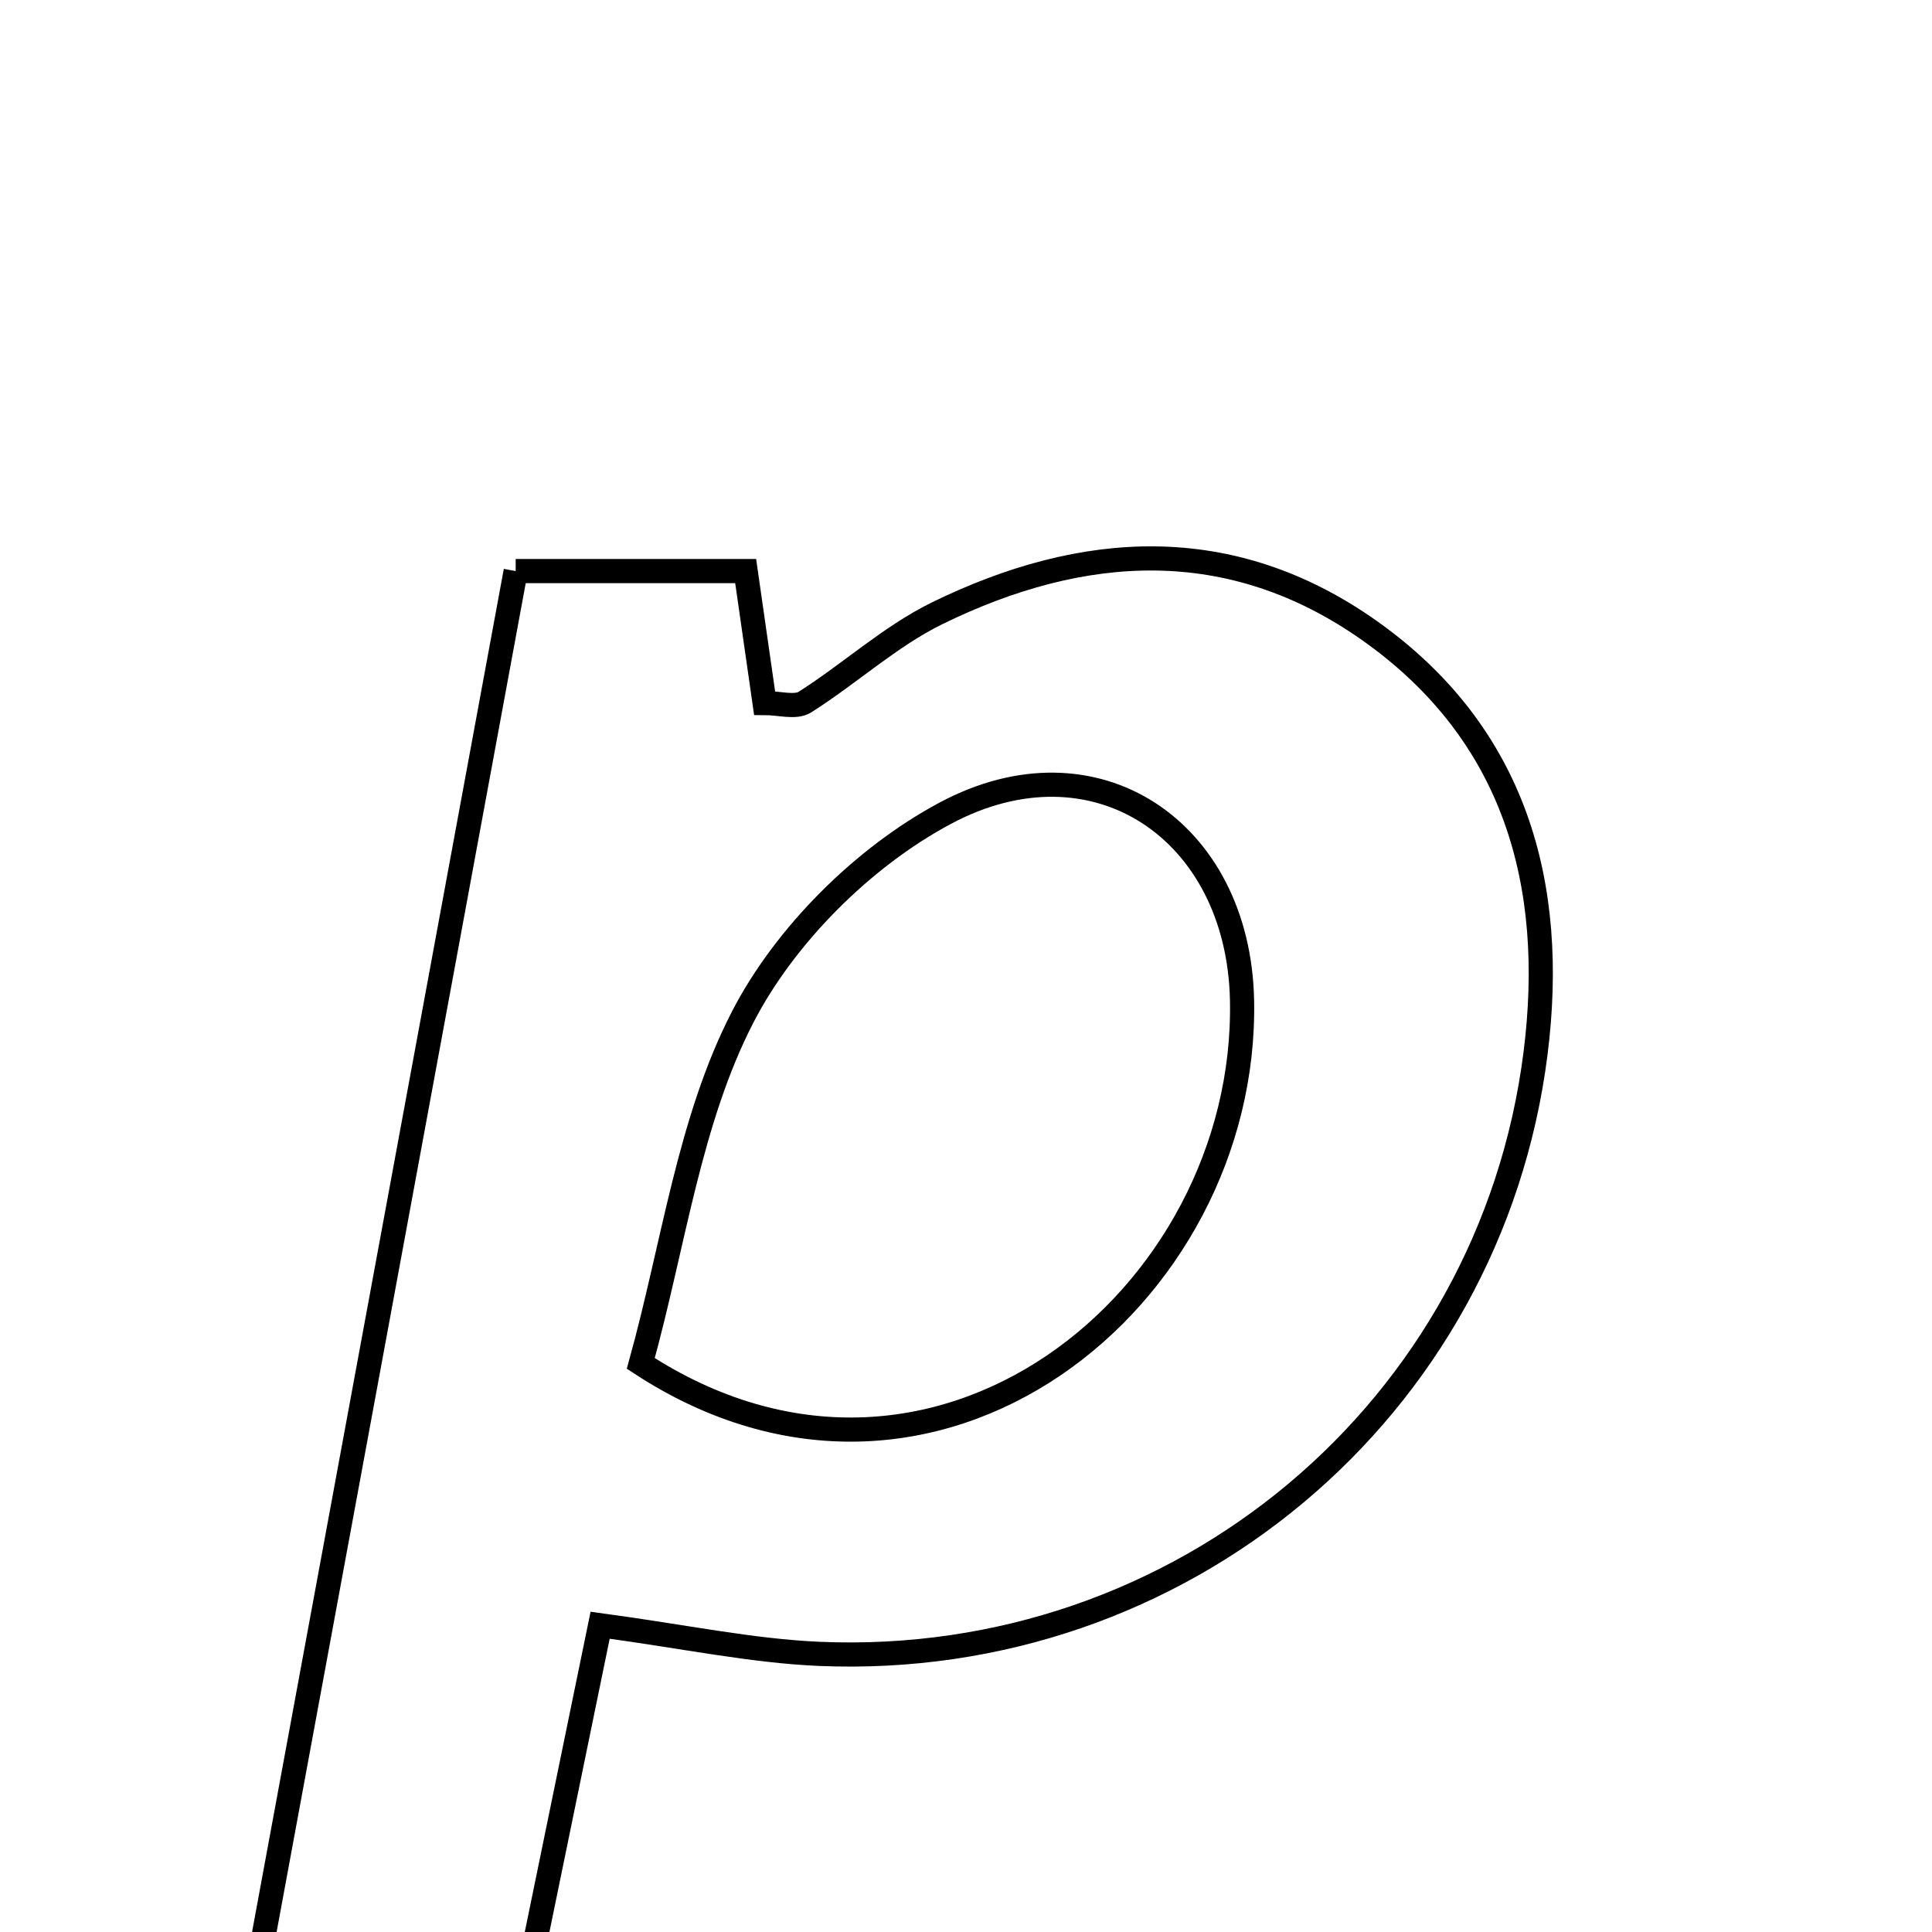 <svg xmlns="http://www.w3.org/2000/svg" viewBox="0.0 0.0 24.0 24.0" height="200px" width="200px"><path fill="none" stroke="black" stroke-width=".3" stroke-opacity="1.0"  filling="0" d="M6.406 7.094 C7.361 7.094 8.27 7.094 9.263 7.094 C9.342 7.644 9.419 8.18 9.498 8.733 C9.678 8.733 9.881 8.796 9.998 8.722 C10.555 8.37 11.053 7.908 11.638 7.62 C13.453 6.731 15.292 6.618 17.012 7.833 C18.825 9.115 19.34 10.987 19.075 13.085 C18.515 17.517 14.664 20.735 10.18 20.545 C9.34 20.509 8.507 20.331 7.455 20.189 C7.061 22.106 6.667 24.022 6.233 26.137 C5.037 26.137 4.114 26.137 2.889 26.137 C4.071 19.736 5.225 13.486 6.406 7.094"></path>
<path fill="none" stroke="black" stroke-width=".3" stroke-opacity="1.0"  filling="0" d="M11.739 10.104 C13.602 9.105 15.386 10.313 15.429 12.425 C15.504 16.131 11.598 19.318 7.96 16.937 C8.37 15.457 8.561 13.922 9.227 12.632 C9.752 11.615 10.725 10.646 11.739 10.104"></path></svg>